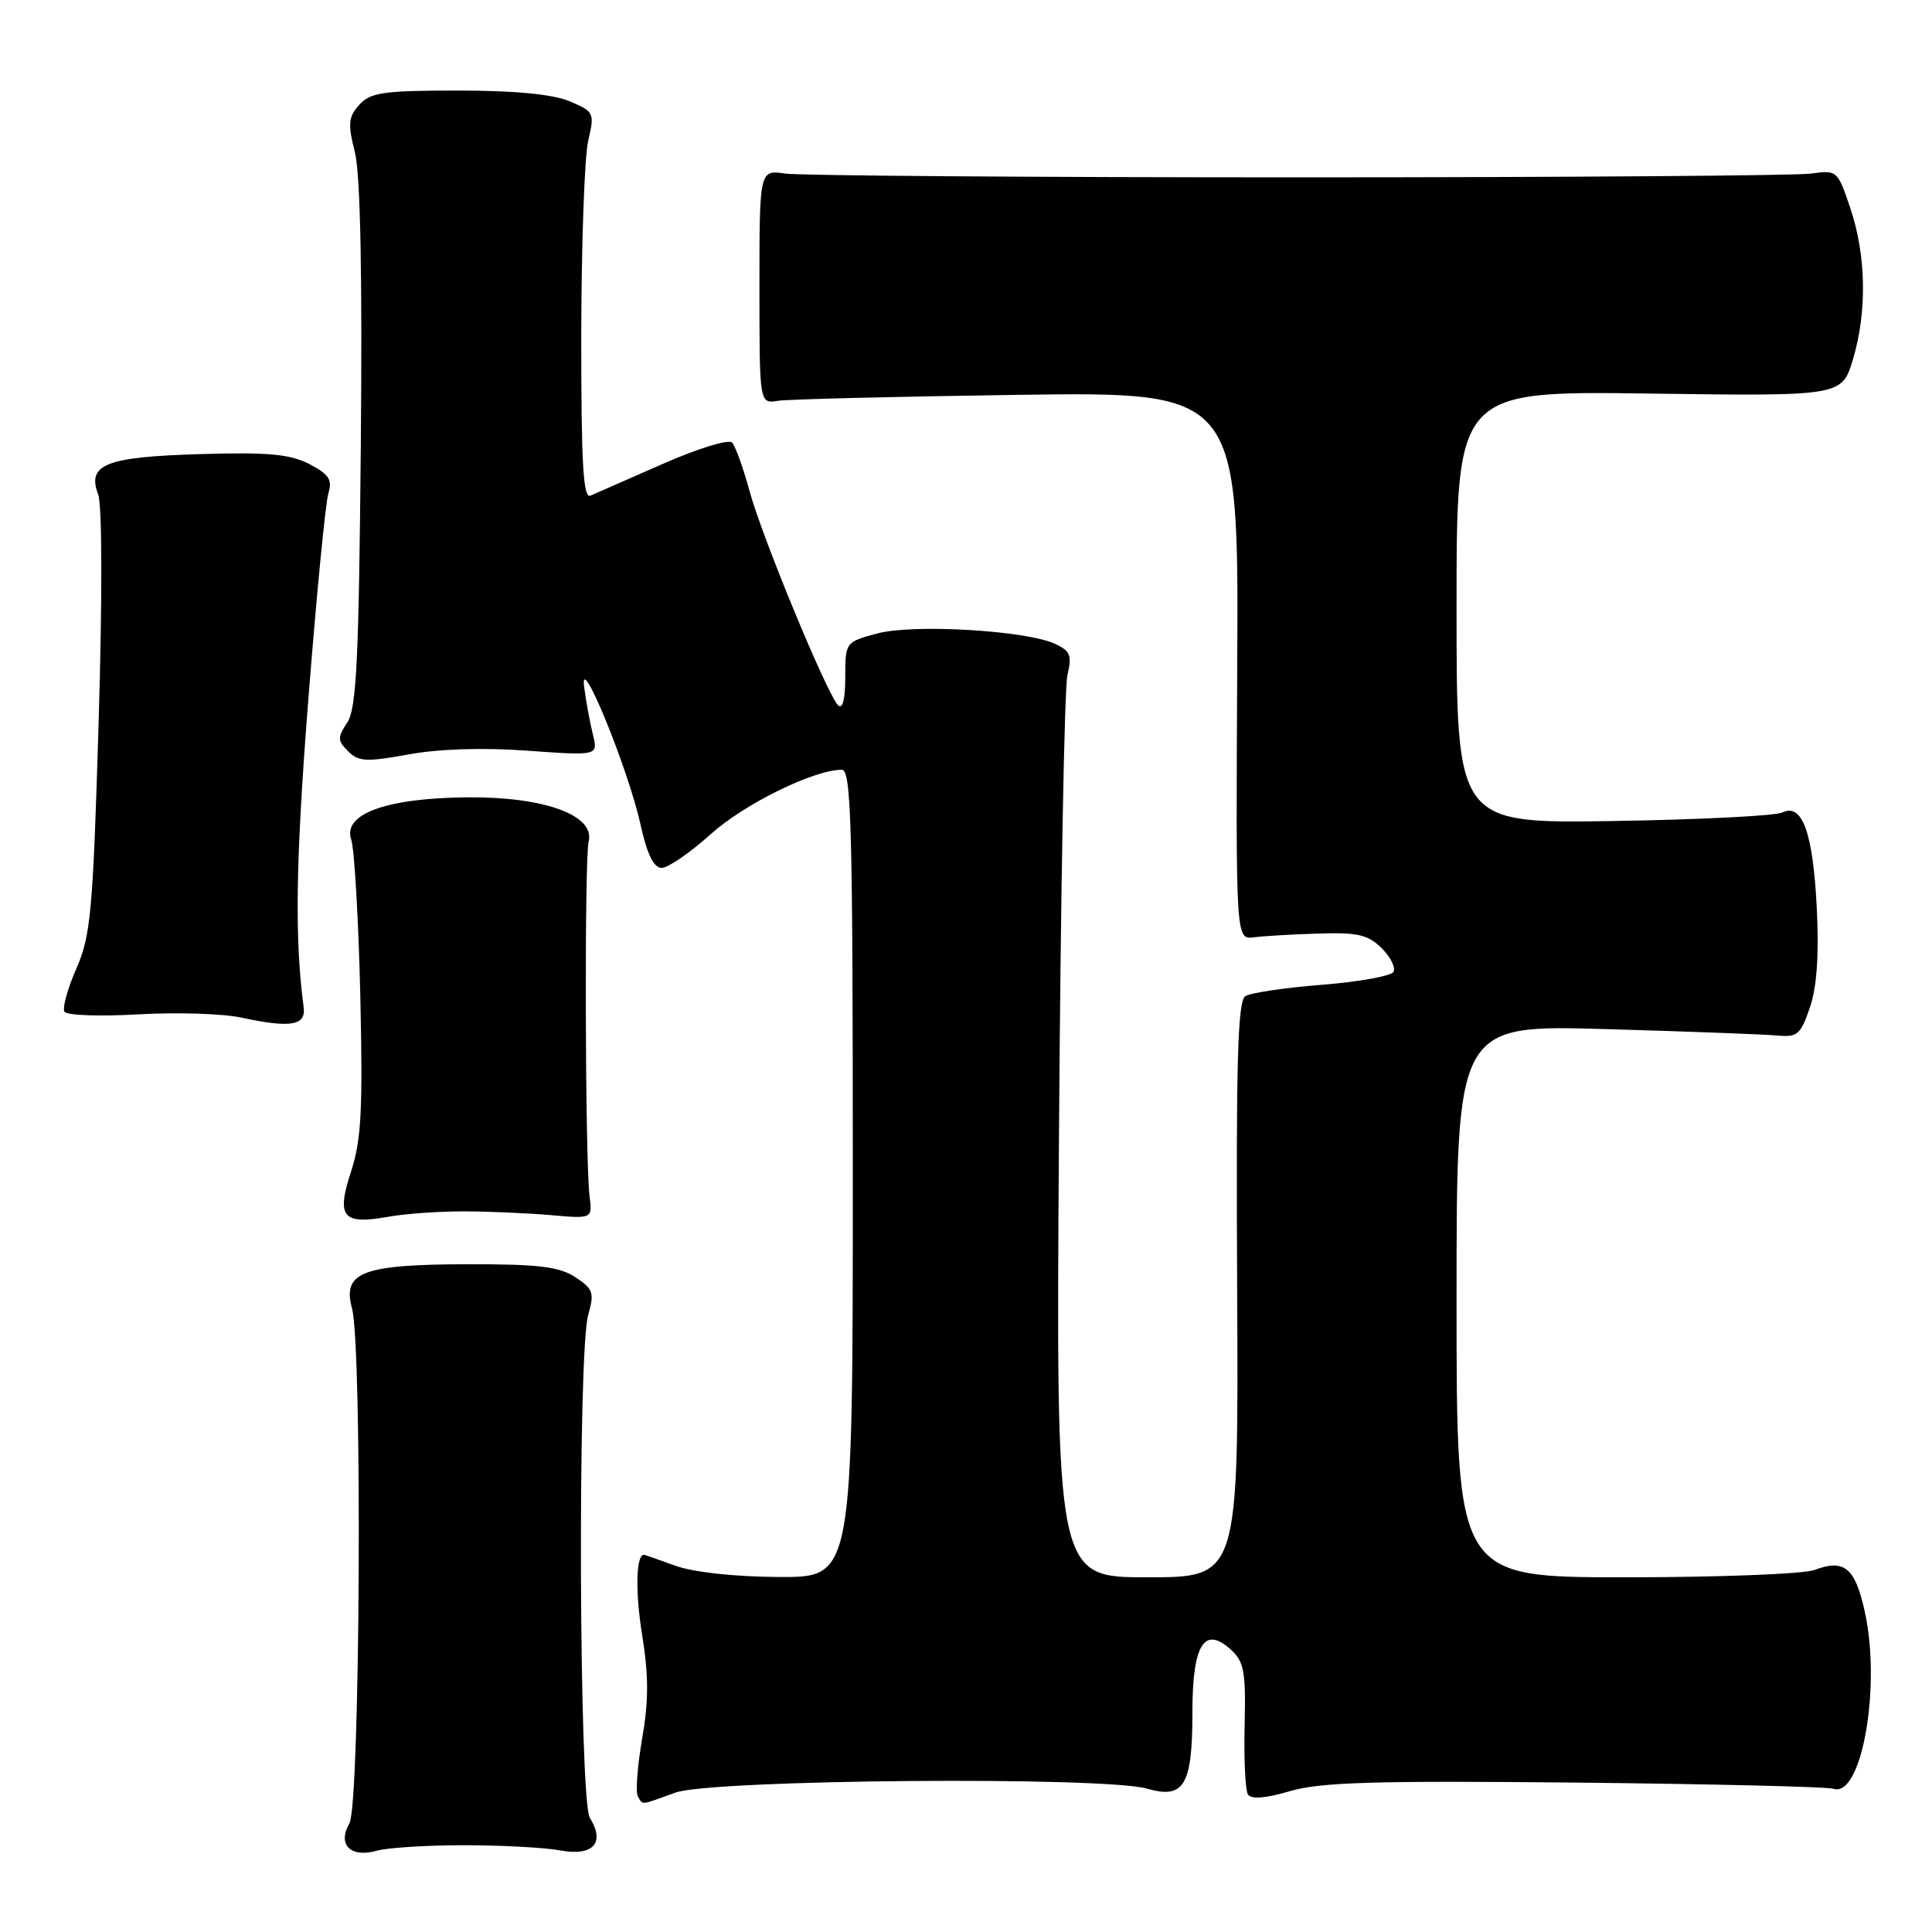 <?xml version="1.0" encoding="UTF-8" standalone="no"?>
<!DOCTYPE svg PUBLIC "-//W3C//DTD SVG 1.1//EN" "http://www.w3.org/Graphics/SVG/1.1/DTD/svg11.dtd" >
<svg xmlns="http://www.w3.org/2000/svg" xmlns:xlink="http://www.w3.org/1999/xlink" version="1.1" viewBox="0 0 256 256">
 <g >
 <path fill="currentColor"
d=" M 61.50 244.50 C 66.45 244.50 72.21 244.81 74.30 245.20 C 78.61 245.98 80.22 244.18 78.16 240.88 C 76.72 238.58 76.53 179.14 77.94 174.22 C 78.78 171.30 78.60 170.78 76.23 169.23 C 74.10 167.84 71.33 167.50 62.04 167.52 C 48.02 167.54 45.34 168.56 46.64 173.34 C 48.03 178.47 47.73 239.11 46.30 241.60 C 44.67 244.43 46.44 246.21 49.93 245.23 C 51.34 244.83 56.55 244.50 61.50 244.50 Z  M 89.50 237.53 C 94.34 235.79 146.27 235.35 152.01 237.01 C 156.90 238.42 158.00 236.57 158.00 226.93 C 158.00 217.93 159.55 215.38 163.08 218.57 C 164.85 220.17 165.09 221.49 164.92 228.58 C 164.81 233.07 165.01 237.20 165.35 237.76 C 165.77 238.44 167.66 238.30 170.95 237.33 C 174.96 236.15 182.21 235.94 208.71 236.20 C 226.74 236.39 242.14 236.75 242.93 237.02 C 246.69 238.29 249.31 223.41 247.07 213.44 C 245.79 207.71 244.35 206.54 240.43 208.03 C 239.02 208.56 227.77 209.00 215.43 209.00 C 193.00 209.00 193.00 209.00 193.00 172.40 C 193.00 135.79 193.00 135.79 212.75 136.36 C 223.61 136.67 233.84 137.06 235.48 137.21 C 238.16 137.47 238.60 137.09 239.82 133.50 C 240.74 130.81 241.04 126.53 240.74 120.47 C 240.25 110.36 238.82 106.37 236.17 107.66 C 235.25 108.10 225.16 108.61 213.75 108.79 C 193.00 109.11 193.00 109.11 193.00 80.46 C 193.00 51.80 193.00 51.80 218.54 52.15 C 244.07 52.50 244.07 52.50 245.54 47.57 C 247.42 41.22 247.28 33.80 245.15 27.50 C 243.50 22.60 243.40 22.51 239.99 23.00 C 238.07 23.27 207.48 23.50 172.00 23.50 C 136.52 23.50 105.95 23.27 104.06 23.00 C 100.63 22.50 100.63 22.50 100.63 38.00 C 100.63 53.50 100.63 53.50 103.07 53.11 C 104.40 52.90 118.69 52.55 134.81 52.32 C 164.13 51.91 164.13 51.91 163.94 88.21 C 163.75 124.50 163.75 124.50 166.13 124.20 C 167.43 124.03 171.30 123.80 174.72 123.70 C 179.91 123.53 181.30 123.86 183.09 125.65 C 184.28 126.83 184.97 128.25 184.63 128.79 C 184.29 129.34 180.03 130.10 175.16 130.49 C 170.30 130.87 165.73 131.55 165.02 131.99 C 164.00 132.62 163.77 140.67 163.93 170.89 C 164.12 209.00 164.12 209.00 152.02 209.00 C 139.92 209.00 139.92 209.00 140.32 150.75 C 140.53 118.71 141.04 91.13 141.44 89.45 C 142.06 86.84 141.82 86.24 139.77 85.30 C 135.85 83.52 120.99 82.66 116.23 83.94 C 112.03 85.07 112.00 85.10 112.00 89.74 C 112.00 92.67 111.65 94.05 111.05 93.45 C 109.57 91.95 100.94 71.09 99.30 65.00 C 98.48 61.98 97.44 59.11 97.00 58.64 C 96.55 58.17 92.43 59.44 87.84 61.46 C 83.25 63.47 78.94 65.37 78.25 65.67 C 77.27 66.10 77.01 61.47 77.02 44.36 C 77.04 32.34 77.45 20.77 77.94 18.66 C 78.80 14.94 78.73 14.79 75.45 13.41 C 73.20 12.48 68.23 12.00 60.69 12.00 C 50.83 12.00 49.08 12.25 47.61 13.88 C 46.16 15.48 46.07 16.40 47.02 20.15 C 47.75 23.07 48.02 36.13 47.81 59.02 C 47.55 87.41 47.24 93.89 46.02 95.73 C 44.70 97.72 44.71 98.14 46.13 99.55 C 47.50 100.93 48.56 100.98 54.11 99.97 C 58.10 99.23 64.01 99.04 69.88 99.47 C 79.26 100.14 79.26 100.14 78.56 97.32 C 78.17 95.77 77.65 92.92 77.40 91.00 C 76.74 85.99 83.24 101.86 84.87 109.25 C 85.74 113.19 86.62 115.00 87.67 115.00 C 88.52 115.00 91.43 113.00 94.15 110.55 C 98.63 106.52 107.83 102.00 111.54 102.00 C 112.80 102.00 113.00 109.22 113.00 155.50 C 113.00 209.00 113.00 209.00 103.25 208.96 C 97.39 208.93 91.91 208.34 89.50 207.47 C 87.30 206.68 85.44 206.02 85.36 206.02 C 84.28 205.90 84.15 210.86 85.08 216.59 C 85.96 222.05 85.96 225.40 85.08 230.43 C 84.45 234.09 84.20 237.51 84.52 238.04 C 85.24 239.20 84.70 239.26 89.50 237.53 Z  M 61.50 160.51 C 64.80 160.52 69.97 160.75 73.00 161.01 C 78.50 161.50 78.50 161.50 78.12 158.50 C 77.53 153.92 77.43 113.77 78.00 111.50 C 78.87 108.03 72.14 105.57 62.00 105.65 C 51.21 105.73 45.37 107.85 46.54 111.25 C 46.96 112.49 47.50 121.76 47.74 131.85 C 48.09 147.04 47.88 151.08 46.51 155.25 C 44.54 161.29 45.39 162.32 51.50 161.22 C 53.70 160.82 58.20 160.51 61.50 160.51 Z  M 40.24 133.50 C 39.02 124.30 39.18 113.99 40.87 92.50 C 41.95 78.75 43.14 66.52 43.52 65.33 C 44.06 63.57 43.58 62.84 40.99 61.49 C 38.42 60.17 35.53 59.90 26.54 60.17 C 13.99 60.54 11.49 61.53 13.01 65.52 C 13.54 66.91 13.56 79.39 13.07 95.69 C 12.32 120.76 12.03 123.98 10.12 128.34 C 8.95 131.00 8.24 133.58 8.54 134.06 C 8.84 134.54 13.23 134.70 18.29 134.41 C 23.36 134.11 29.52 134.31 32.00 134.84 C 38.47 136.24 40.55 135.90 40.24 133.50 Z "/>
</g>
</svg>